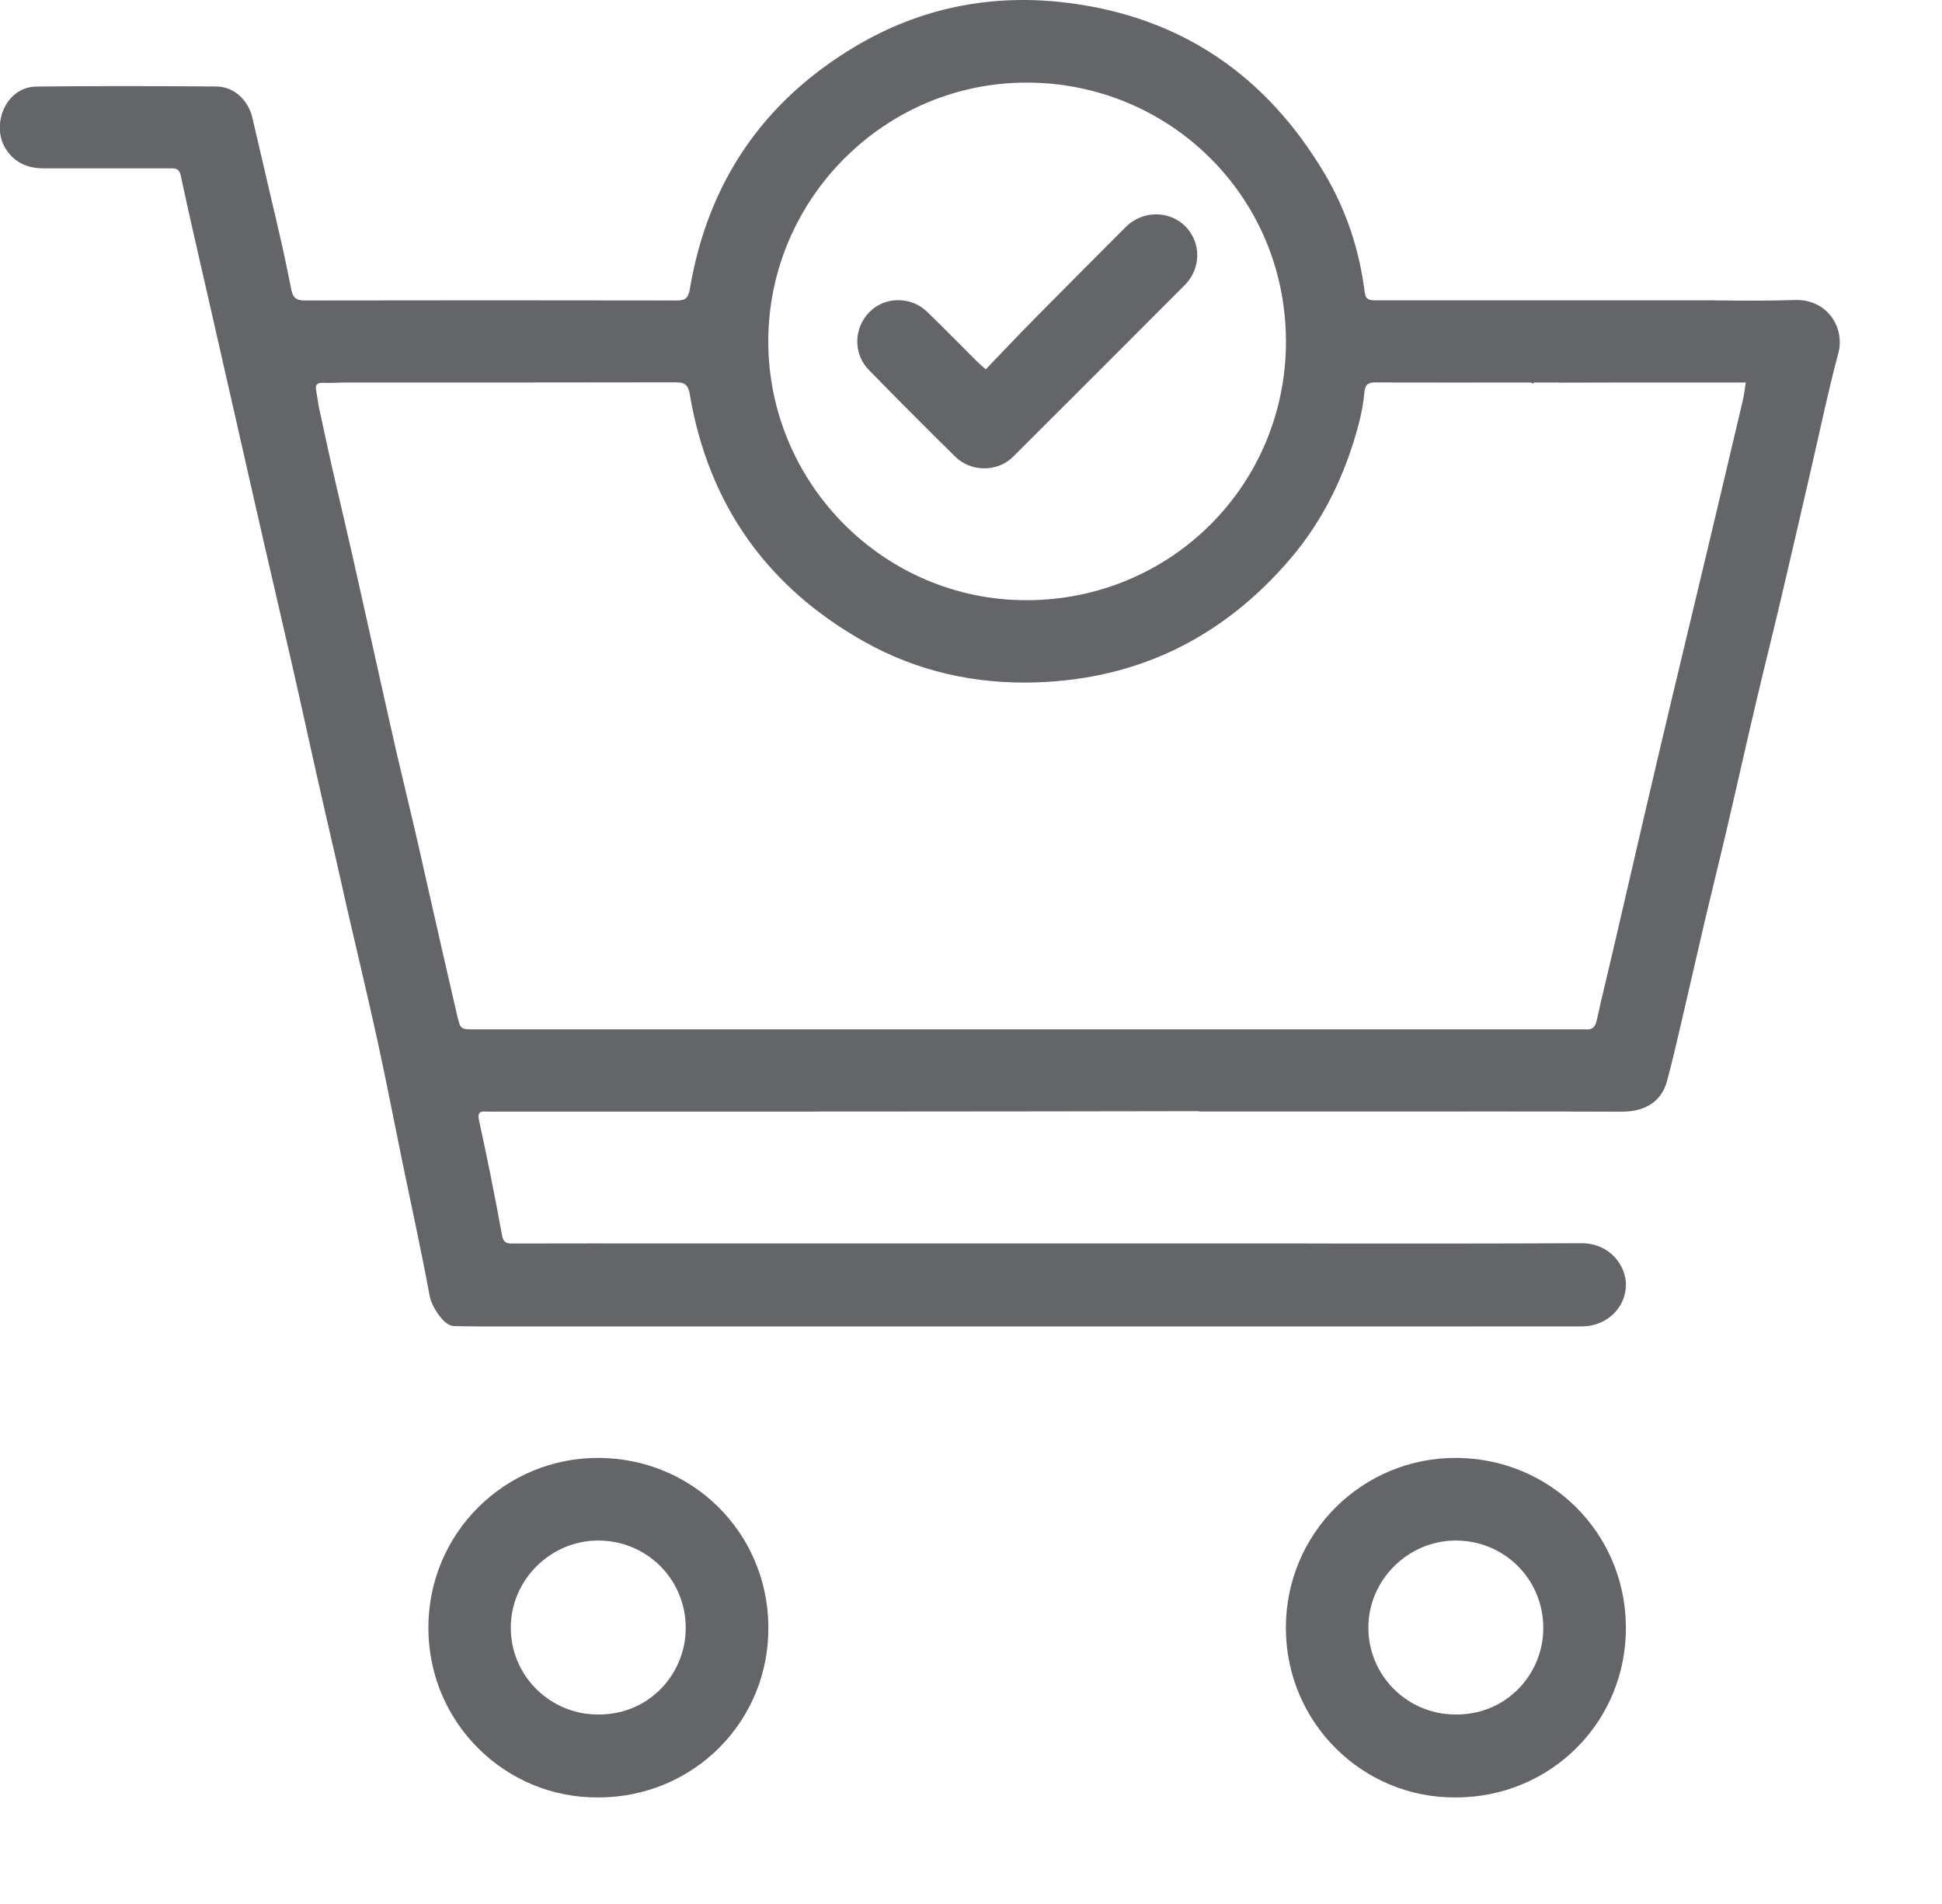 <svg width="152" height="149" viewBox="0 0 152 149" fill="none" xmlns="http://www.w3.org/2000/svg">
<g clip-path="url(#clip0)">
<path d="M140.484 23.481C138.384 23.553 136.285 23.529 134.185 23.511V23.505H132.455C132.376 23.505 132.291 23.505 132.213 23.505C131.402 23.505 130.597 23.505 129.665 23.505H127.475C127.469 23.505 127.463 23.505 127.457 23.505H113.509C111.561 23.505 109.612 23.505 107.664 23.505C107.228 23.505 106.89 23.481 106.817 22.888C106.405 19.572 105.371 16.444 103.67 13.582C99.132 5.939 92.5 1.353 83.612 0.227C77.682 -0.523 72.079 0.578 66.935 3.64C59.699 7.954 55.39 14.314 53.992 22.628C53.877 23.299 53.666 23.517 52.994 23.517C43.27 23.499 33.546 23.499 23.823 23.517C23.175 23.517 22.921 23.275 22.806 22.688C22.51 21.2 22.201 19.717 21.856 18.235C21.166 15.227 20.446 12.232 19.756 9.231C19.442 7.851 18.328 6.78 16.931 6.768C12.241 6.738 7.546 6.72 2.856 6.774C0.424 6.804 -0.677 9.757 0.4 11.566C1.083 12.716 2.13 13.176 3.431 13.176C6.699 13.17 9.96 13.176 13.227 13.176C13.651 13.176 14.02 13.116 14.153 13.763C14.831 16.964 15.581 20.153 16.307 23.348C17.034 26.543 17.76 29.737 18.486 32.926C19.212 36.121 19.932 39.316 20.664 42.505C21.463 45.978 22.274 49.451 23.066 52.925C23.581 55.181 24.065 57.438 24.573 59.696C25.16 62.303 25.753 64.911 26.358 67.513C26.491 68.088 27.169 71.101 27.187 71.192C27.98 74.641 28.809 78.084 29.565 81.545C30.267 84.77 30.89 88.014 31.556 91.245C32.252 94.621 32.996 97.986 33.619 101.38C33.794 102.33 34.569 103.298 34.938 103.552C35.307 103.801 35.489 103.794 35.713 103.794C35.937 103.794 36.639 103.819 37.831 103.819C50.193 103.819 62.548 103.819 74.91 103.819H102.339C103.937 103.819 105.534 103.819 107.132 103.819C112.692 103.819 118.259 103.819 123.82 103.813C125.744 103.813 127.251 102.366 127.263 100.551C127.269 99.075 126.022 97.296 123.765 97.302C116.625 97.338 109.485 97.332 102.339 97.326V97.32H94.219C94.177 97.32 94.128 97.32 94.086 97.32C93.305 97.32 92.525 97.32 91.629 97.32H89.051C88.894 97.32 88.749 97.32 88.604 97.32C84.041 97.32 79.473 97.32 74.91 97.32C67.359 97.32 59.807 97.32 52.256 97.32C48.22 97.32 44.178 97.314 40.142 97.326C39.658 97.326 39.398 97.278 39.289 96.666C38.75 93.677 38.151 90.7 37.504 87.735C37.358 87.076 37.54 86.955 38.103 87.003C38.151 87.009 38.2 87.003 38.248 87.003C56.776 87.003 75.31 87.003 93.838 86.967V86.997H102.569C102.672 86.997 102.775 86.997 102.878 86.997H107.095C107.144 86.997 107.192 86.997 107.234 86.997C113.788 86.997 120.341 86.985 126.9 87.009C128.933 87.015 130.077 86.084 130.476 84.613C130.893 83.082 131.244 81.527 131.607 79.984C132.243 77.267 132.86 74.538 133.495 71.822C134.016 69.619 134.566 67.422 135.081 65.22C135.861 61.892 136.606 58.552 137.386 55.224C138.052 52.386 138.766 49.56 139.431 46.728C140.23 43.352 140.998 39.976 141.779 36.599C142.469 33.622 143.086 30.621 143.879 27.674C144.441 25.635 143.001 23.396 140.484 23.481ZM80.399 6.466C91.46 6.484 100.627 15.294 100.651 26.7C100.675 37.912 91.684 46.964 80.35 46.977C69.132 46.983 60.122 37.779 60.134 26.694C60.146 15.602 69.229 6.435 80.399 6.466ZM136.4 31.377C135.474 35.316 134.542 39.249 133.604 43.189C132.678 47.079 131.741 50.964 130.815 54.849C130.083 57.916 129.363 60.99 128.649 64.058C127.838 67.531 127.039 71.005 126.234 74.472C125.817 76.275 125.363 78.078 124.97 79.887C124.849 80.432 124.582 80.62 124.068 80.565C123.923 80.553 123.778 80.565 123.632 80.565C94.8 80.565 65.973 80.565 37.141 80.565C36.064 80.565 36.039 80.571 35.791 79.518C35.065 76.402 34.357 73.274 33.649 70.151C33.347 68.814 33.05 67.471 32.742 66.134C32.718 66.025 32.415 64.7 32.3 64.228C31.901 62.515 31.483 60.809 31.084 59.096C30.666 57.287 30.267 55.478 29.861 53.669C29.087 50.214 28.325 46.759 27.544 43.304C27.03 41.022 26.485 38.753 25.965 36.478C25.614 34.929 25.293 33.374 24.948 31.819C24.912 31.662 24.809 30.887 24.73 30.457C24.658 30.028 24.978 29.943 25.299 29.961C25.898 29.998 26.509 29.937 27.108 29.937C35.694 29.937 44.281 29.943 52.867 29.925C53.563 29.925 53.853 30.076 53.986 30.845C55.439 39.467 60.031 45.942 67.631 50.214C71.782 52.549 76.314 53.56 81.1 53.409C89.172 53.148 95.762 49.845 100.978 43.757C103.592 40.702 105.292 37.138 106.327 33.259C106.551 32.424 106.714 31.559 106.793 30.7C106.847 30.082 107.101 29.931 107.658 29.931C110.296 29.949 112.928 29.931 115.567 29.943C115.621 29.943 115.669 29.937 115.724 29.937H119.826C119.881 29.967 119.941 29.998 119.996 30.028C120.02 29.998 120.044 29.967 120.062 29.937H121.92C121.95 29.937 121.974 29.949 122.011 29.949C123.747 29.943 125.484 29.943 127.221 29.937H134.167C134.712 29.937 135.25 29.937 135.795 29.937C136.049 29.937 136.309 29.937 136.642 29.937C136.557 30.494 136.503 30.942 136.4 31.377Z" fill="#636569"/>
<path d="M46.901 114.106C39.543 114.057 33.51 119.981 33.528 127.436C33.547 134.836 39.537 140.736 46.822 140.681C54.277 140.687 60.267 134.715 60.14 127.194C60.019 119.903 54.186 114.16 46.901 114.106ZM46.792 134.189C43.004 134.183 39.948 131.109 39.979 127.339C40.009 123.636 43.095 120.574 46.822 120.574C50.634 120.574 53.672 123.612 53.672 127.412C53.672 131.06 50.755 134.243 46.792 134.189Z" fill="#636569"/>
<path d="M114.017 114.106C106.659 114.057 100.626 119.981 100.645 127.436C100.663 134.836 106.653 140.736 113.938 140.681C121.393 140.687 127.384 134.715 127.256 127.194C127.142 119.903 121.308 114.16 114.017 114.106ZM113.914 134.189C110.126 134.183 107.071 131.109 107.101 127.339C107.131 123.636 110.217 120.574 113.944 120.574C117.757 120.574 120.794 123.612 120.794 127.412C120.794 131.06 117.878 134.243 113.914 134.189Z" fill="#636569"/>
<path d="M74.77 35.745C76.005 36.962 78.08 36.956 79.284 35.758C83.774 31.28 88.264 26.79 92.742 22.3C94.018 21.017 94.025 18.984 92.796 17.732C91.544 16.455 89.426 16.455 88.125 17.756C85.753 20.134 83.381 22.506 81.021 24.896C79.726 26.203 78.468 27.547 77.154 28.908C76.822 28.611 76.622 28.442 76.441 28.261C75.146 26.972 73.863 25.659 72.55 24.388C71.291 23.172 69.246 23.208 68.054 24.418C66.808 25.683 66.765 27.698 68.012 28.962C70.238 31.244 72.495 33.507 74.77 35.745Z" fill="#636569"/>
</g>
<defs>
<clipPath id="clip0">
<rect width="152" height="149" fill="white"/>
</clipPath>
</defs>
</svg>
